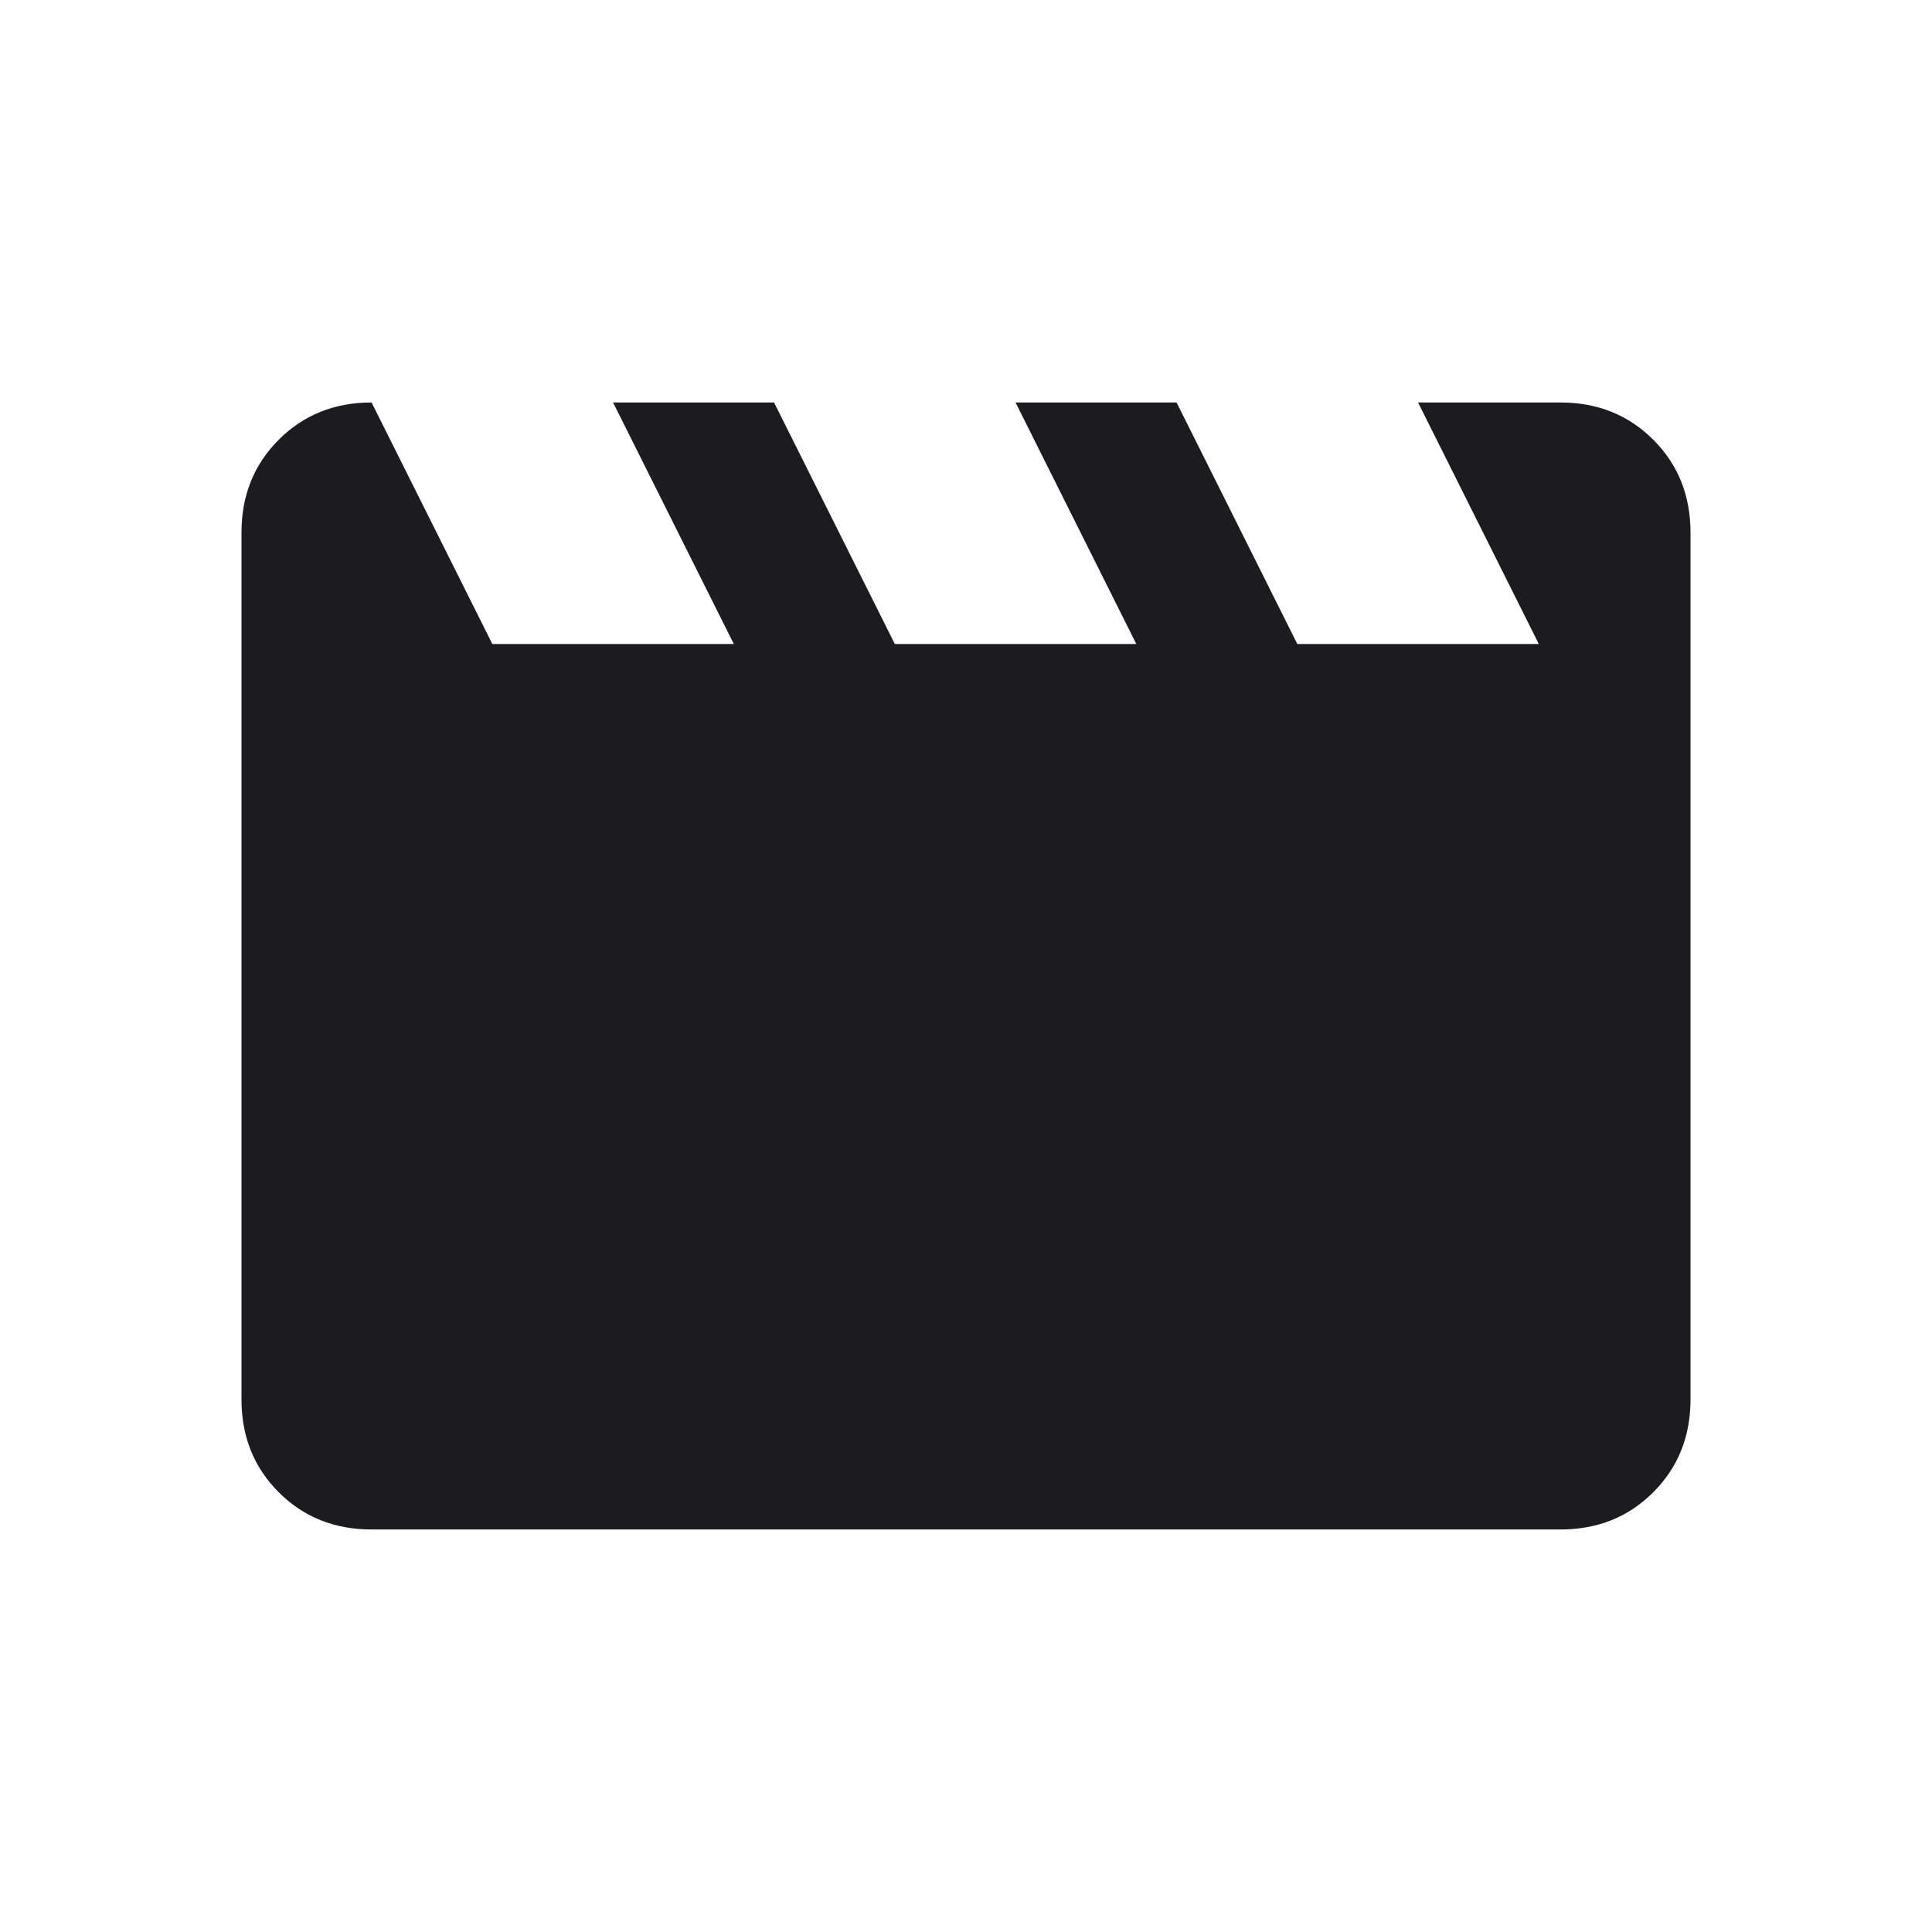 <svg viewBox="0 0 50 50" fill="none" xmlns="http://www.w3.org/2000/svg">
<path d="M9.616 10.416L12.741 16.666H18.991L15.866 10.416H20.032L23.157 16.666H29.407L26.282 10.416H30.449L33.574 16.666H39.824L36.699 10.416H40.384C41.343 10.416 42.144 10.738 42.786 11.38C43.429 12.022 43.75 12.823 43.75 13.782V36.218C43.75 37.177 43.429 37.977 42.786 38.62C42.144 39.262 41.343 39.583 40.384 39.583H9.616C8.657 39.583 7.856 39.262 7.214 38.62C6.571 37.977 6.25 37.177 6.25 36.218V13.782C6.25 12.823 6.571 12.022 7.214 11.38C7.856 10.738 8.657 10.416 9.616 10.416Z" fill="#1C1B1F"/>
</svg>
